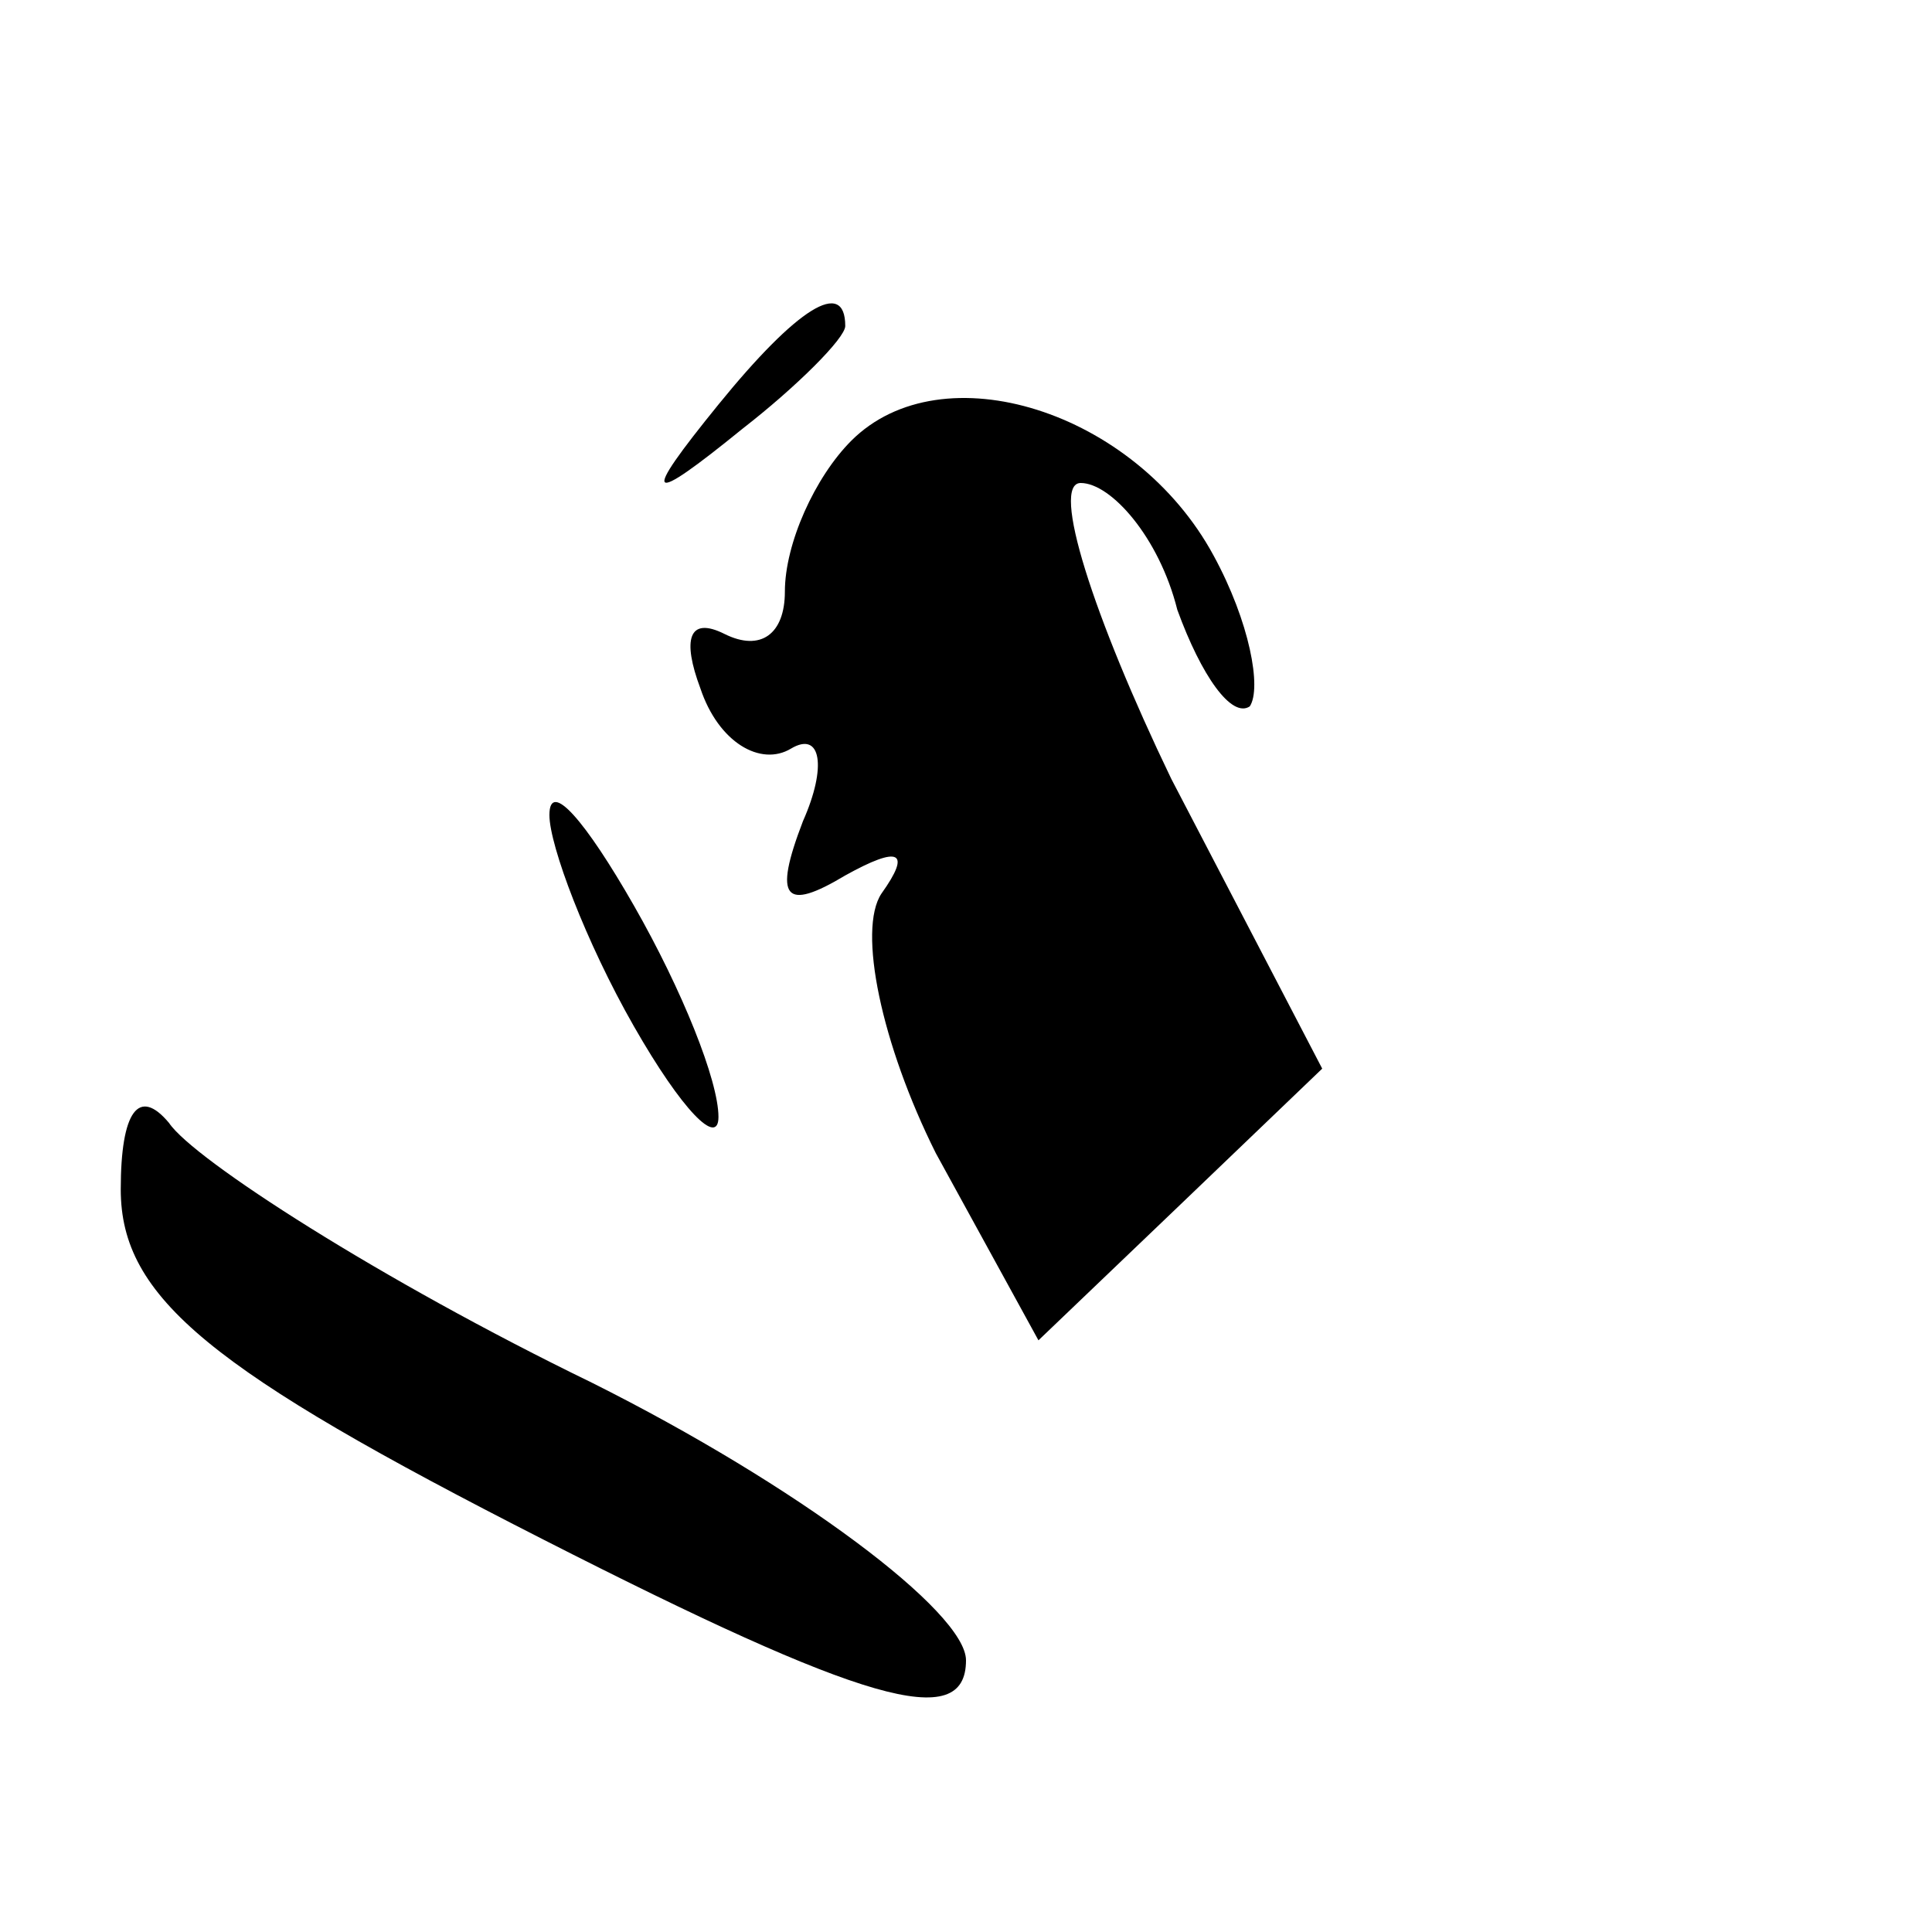 <?xml version="1.0" standalone="no"?>
<!DOCTYPE svg PUBLIC "-//W3C//DTD SVG 20010904//EN"
 "http://www.w3.org/TR/2001/REC-SVG-20010904/DTD/svg10.dtd">
<svg version="1.0" xmlns="http://www.w3.org/2000/svg"
 width="32pt" height="32pt" viewBox="0 0 32 32"
 preserveAspectRatio="xMidYMid meet">
<g transform="translate(0,32) scale(0.1,-0.1)"
fill="#000000" stroke="none">
<path fill="#000000" stroke="none" d="M119 253 c-13 -16 -12 -17 4 -4 9 7 17
15 17 17 0 8 -8 3 -21 -13z"/>
<path fill="#000000" stroke="none" d="M141 247 c-6 -6 -11 -17 -11 -25 0 -7
-4 -10 -10 -7 -6 3 -7 -1 -4 -9 3 -9 10 -13 15 -10 5 3 6 -3 2 -12 -5 -13 -3
-15 7 -9 9 5 11 4 6 -3 -4 -6 0 -25 9 -43 l17 -31 23 22 24 23 -25 48 c-13 27
-20 49 -15 49 5 0 13 -9 16 -21 4 -11 9 -18 12 -16 2 3 0 14 -6 25 -13 24 -45
34 -60 19z"/>
<path fill="#000000" stroke="none" d="M91 185 c0 -5 6 -21 14 -35 8 -14 14
-20 14 -15 0 6 -6 21 -14 35 -8 14 -14 21 -14 15z"/>
<path fill="#000000" stroke="none" d="M20 123 c0 -18 15 -30 70 -58 53 -27
70 -32 70 -20 0 8 -28 29 -62 46 -35 17 -66 37 -70 43 -5 6 -8 2 -8 -11z"/>
</g>
</svg>
